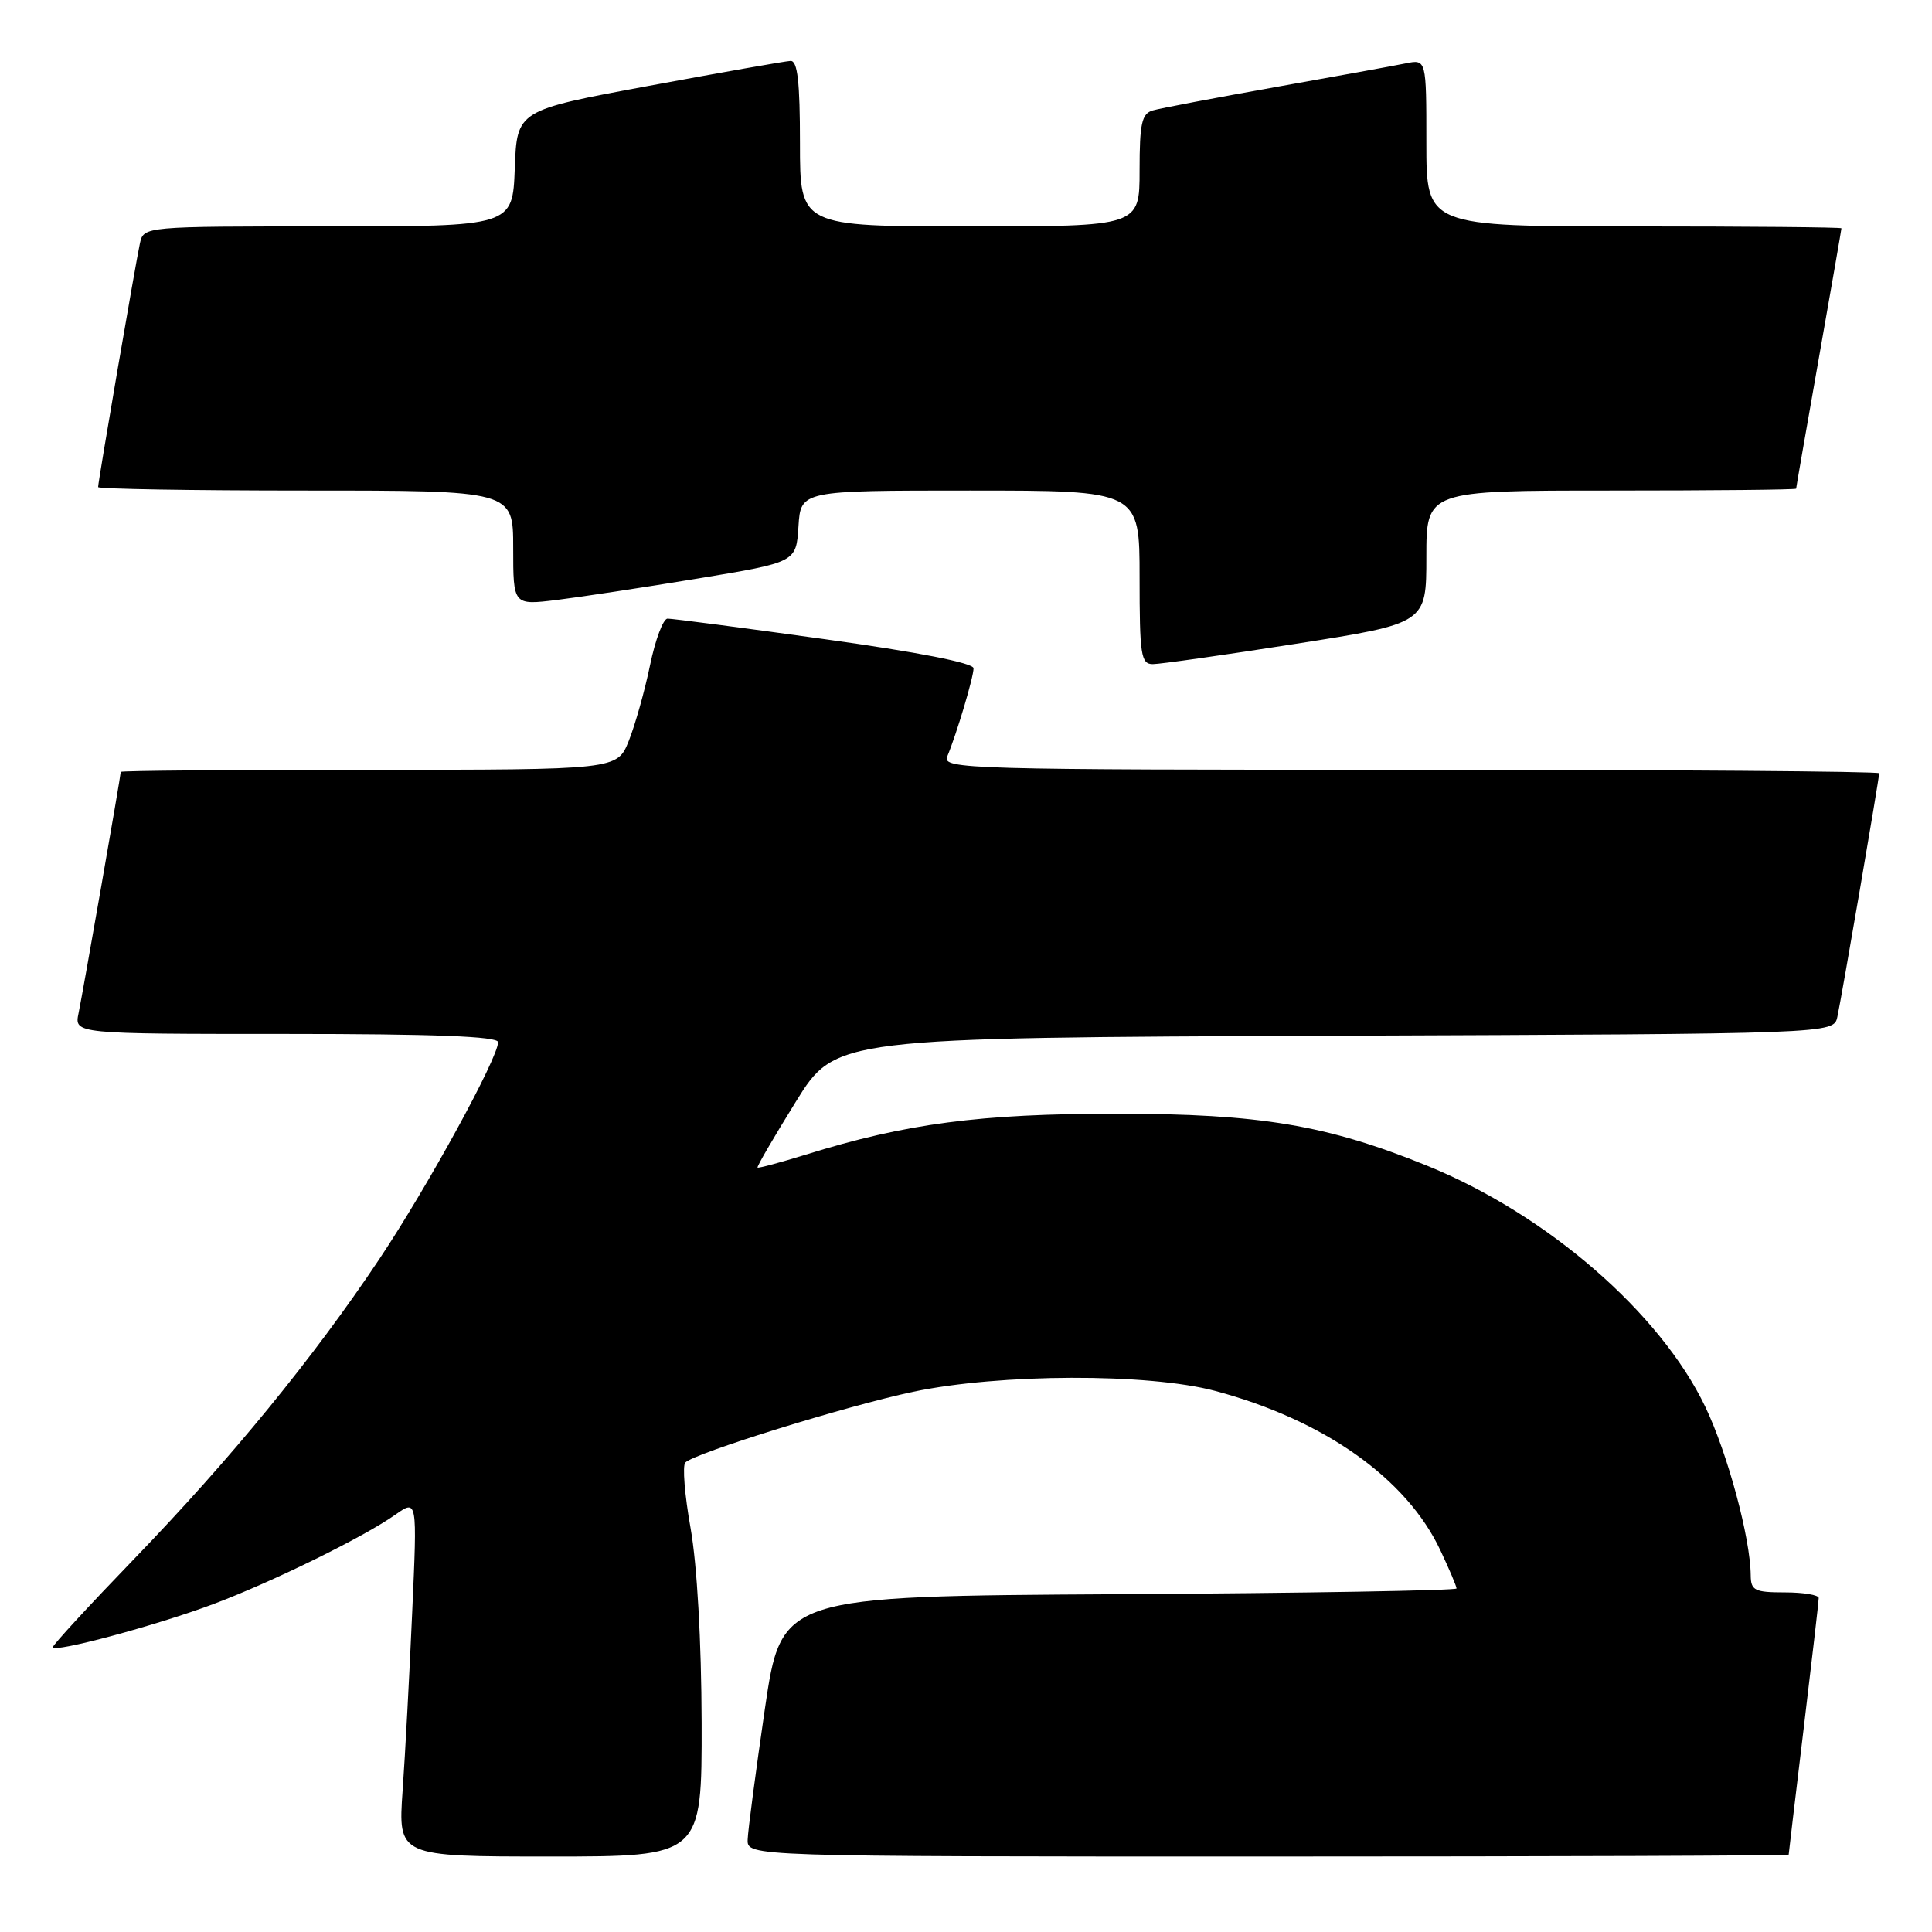 <?xml version="1.0" encoding="UTF-8" standalone="no"?>
<!DOCTYPE svg PUBLIC "-//W3C//DTD SVG 1.1//EN" "http://www.w3.org/Graphics/SVG/1.1/DTD/svg11.dtd" >
<svg xmlns="http://www.w3.org/2000/svg" xmlns:xlink="http://www.w3.org/1999/xlink" version="1.1" viewBox="0 0 256 256">
 <g >
 <path fill="currentColor"
d=" M 92.97 228.25 C 92.94 217.46 92.37 207.37 91.51 202.51 C 90.72 198.11 90.41 194.19 90.81 193.79 C 92.07 192.53 112.19 186.28 121.00 184.42 C 132.47 182.00 152.15 181.94 161.00 184.30 C 175.43 188.15 186.38 195.89 190.86 205.43 C 192.04 207.93 193.00 210.20 193.00 210.48 C 193.00 210.75 172.87 211.10 148.27 211.24 C 103.54 211.50 103.54 211.50 101.34 226.50 C 100.14 234.75 99.11 242.51 99.07 243.75 C 99.00 246.00 99.00 246.00 168.00 246.00 C 205.95 246.00 237.00 245.89 237.01 245.75 C 237.01 245.61 237.91 238.07 239.00 229.00 C 240.09 219.93 240.99 212.16 240.99 211.75 C 241.00 211.34 238.97 211.00 236.50 211.00 C 232.51 211.00 232.00 210.75 231.98 208.75 C 231.94 203.81 228.94 192.65 225.97 186.43 C 220.00 173.94 204.99 160.92 189.09 154.46 C 175.81 149.06 166.95 147.58 148.00 147.57 C 129.86 147.57 120.06 148.86 106.76 153.00 C 103.36 154.05 100.49 154.82 100.38 154.71 C 100.26 154.59 102.54 150.68 105.44 146.00 C 110.71 137.50 110.71 137.50 176.84 137.24 C 242.97 136.99 242.97 136.99 243.46 134.74 C 244.01 132.24 249.00 103.18 249.00 102.46 C 249.00 102.21 221.05 102.00 186.89 102.00 C 128.13 102.00 124.83 101.91 125.51 100.25 C 126.76 97.25 129.00 89.74 129.00 88.55 C 129.00 87.85 121.62 86.40 109.25 84.69 C 98.39 83.18 89.03 81.96 88.45 81.97 C 87.87 81.99 86.83 84.77 86.13 88.16 C 85.43 91.55 84.16 96.05 83.32 98.16 C 81.78 102.00 81.78 102.00 48.89 102.00 C 30.80 102.00 16.00 102.12 16.00 102.28 C 16.00 102.80 10.98 131.51 10.41 134.25 C 9.84 137.00 9.84 137.00 37.92 137.00 C 57.54 137.00 66.00 137.33 66.00 138.09 C 66.00 140.19 56.65 157.27 50.26 166.84 C 41.51 179.95 30.62 193.26 17.75 206.59 C 11.84 212.71 7.00 217.96 7.00 218.26 C 7.00 219.07 20.78 215.37 28.35 212.52 C 36.15 209.58 48.23 203.65 52.39 200.70 C 55.29 198.66 55.29 198.66 54.62 213.58 C 54.26 221.79 53.69 232.44 53.35 237.25 C 52.74 246.00 52.74 246.00 72.87 246.00 C 93.00 246.00 93.00 246.00 92.97 228.25 Z  M 171.75 85.30 C 189.00 82.60 189.00 82.60 189.00 73.80 C 189.00 65.00 189.00 65.00 213.50 65.00 C 226.97 65.00 238.00 64.89 238.00 64.75 C 238.00 64.61 239.35 56.85 241.00 47.50 C 242.65 38.15 244.00 30.39 244.00 30.25 C 244.00 30.11 231.62 30.00 216.50 30.00 C 189.00 30.00 189.00 30.00 189.00 18.92 C 189.00 7.84 189.00 7.84 186.25 8.40 C 184.74 8.71 176.97 10.12 169.00 11.54 C 161.03 12.96 153.71 14.35 152.75 14.63 C 151.29 15.05 151.00 16.35 151.00 22.57 C 151.00 30.00 151.00 30.00 128.50 30.00 C 106.00 30.00 106.00 30.00 106.00 19.00 C 106.00 10.83 105.68 8.02 104.75 8.07 C 104.06 8.10 95.62 9.59 86.00 11.37 C 68.50 14.61 68.50 14.61 68.21 22.31 C 67.92 30.00 67.92 30.00 43.48 30.00 C 19.04 30.00 19.04 30.00 18.54 32.25 C 17.99 34.75 13.00 63.82 13.00 64.54 C 13.00 64.79 25.38 65.00 40.50 65.00 C 68.00 65.00 68.00 65.00 68.00 72.60 C 68.00 80.20 68.00 80.20 73.75 79.50 C 76.91 79.11 85.35 77.83 92.50 76.65 C 105.50 74.50 105.50 74.50 105.80 69.75 C 106.11 65.00 106.11 65.00 128.55 65.00 C 151.00 65.00 151.00 65.00 151.00 76.50 C 151.00 86.78 151.18 88.00 152.75 88.00 C 153.71 88.00 162.26 86.79 171.75 85.30 Z "/>
</g>
</svg>